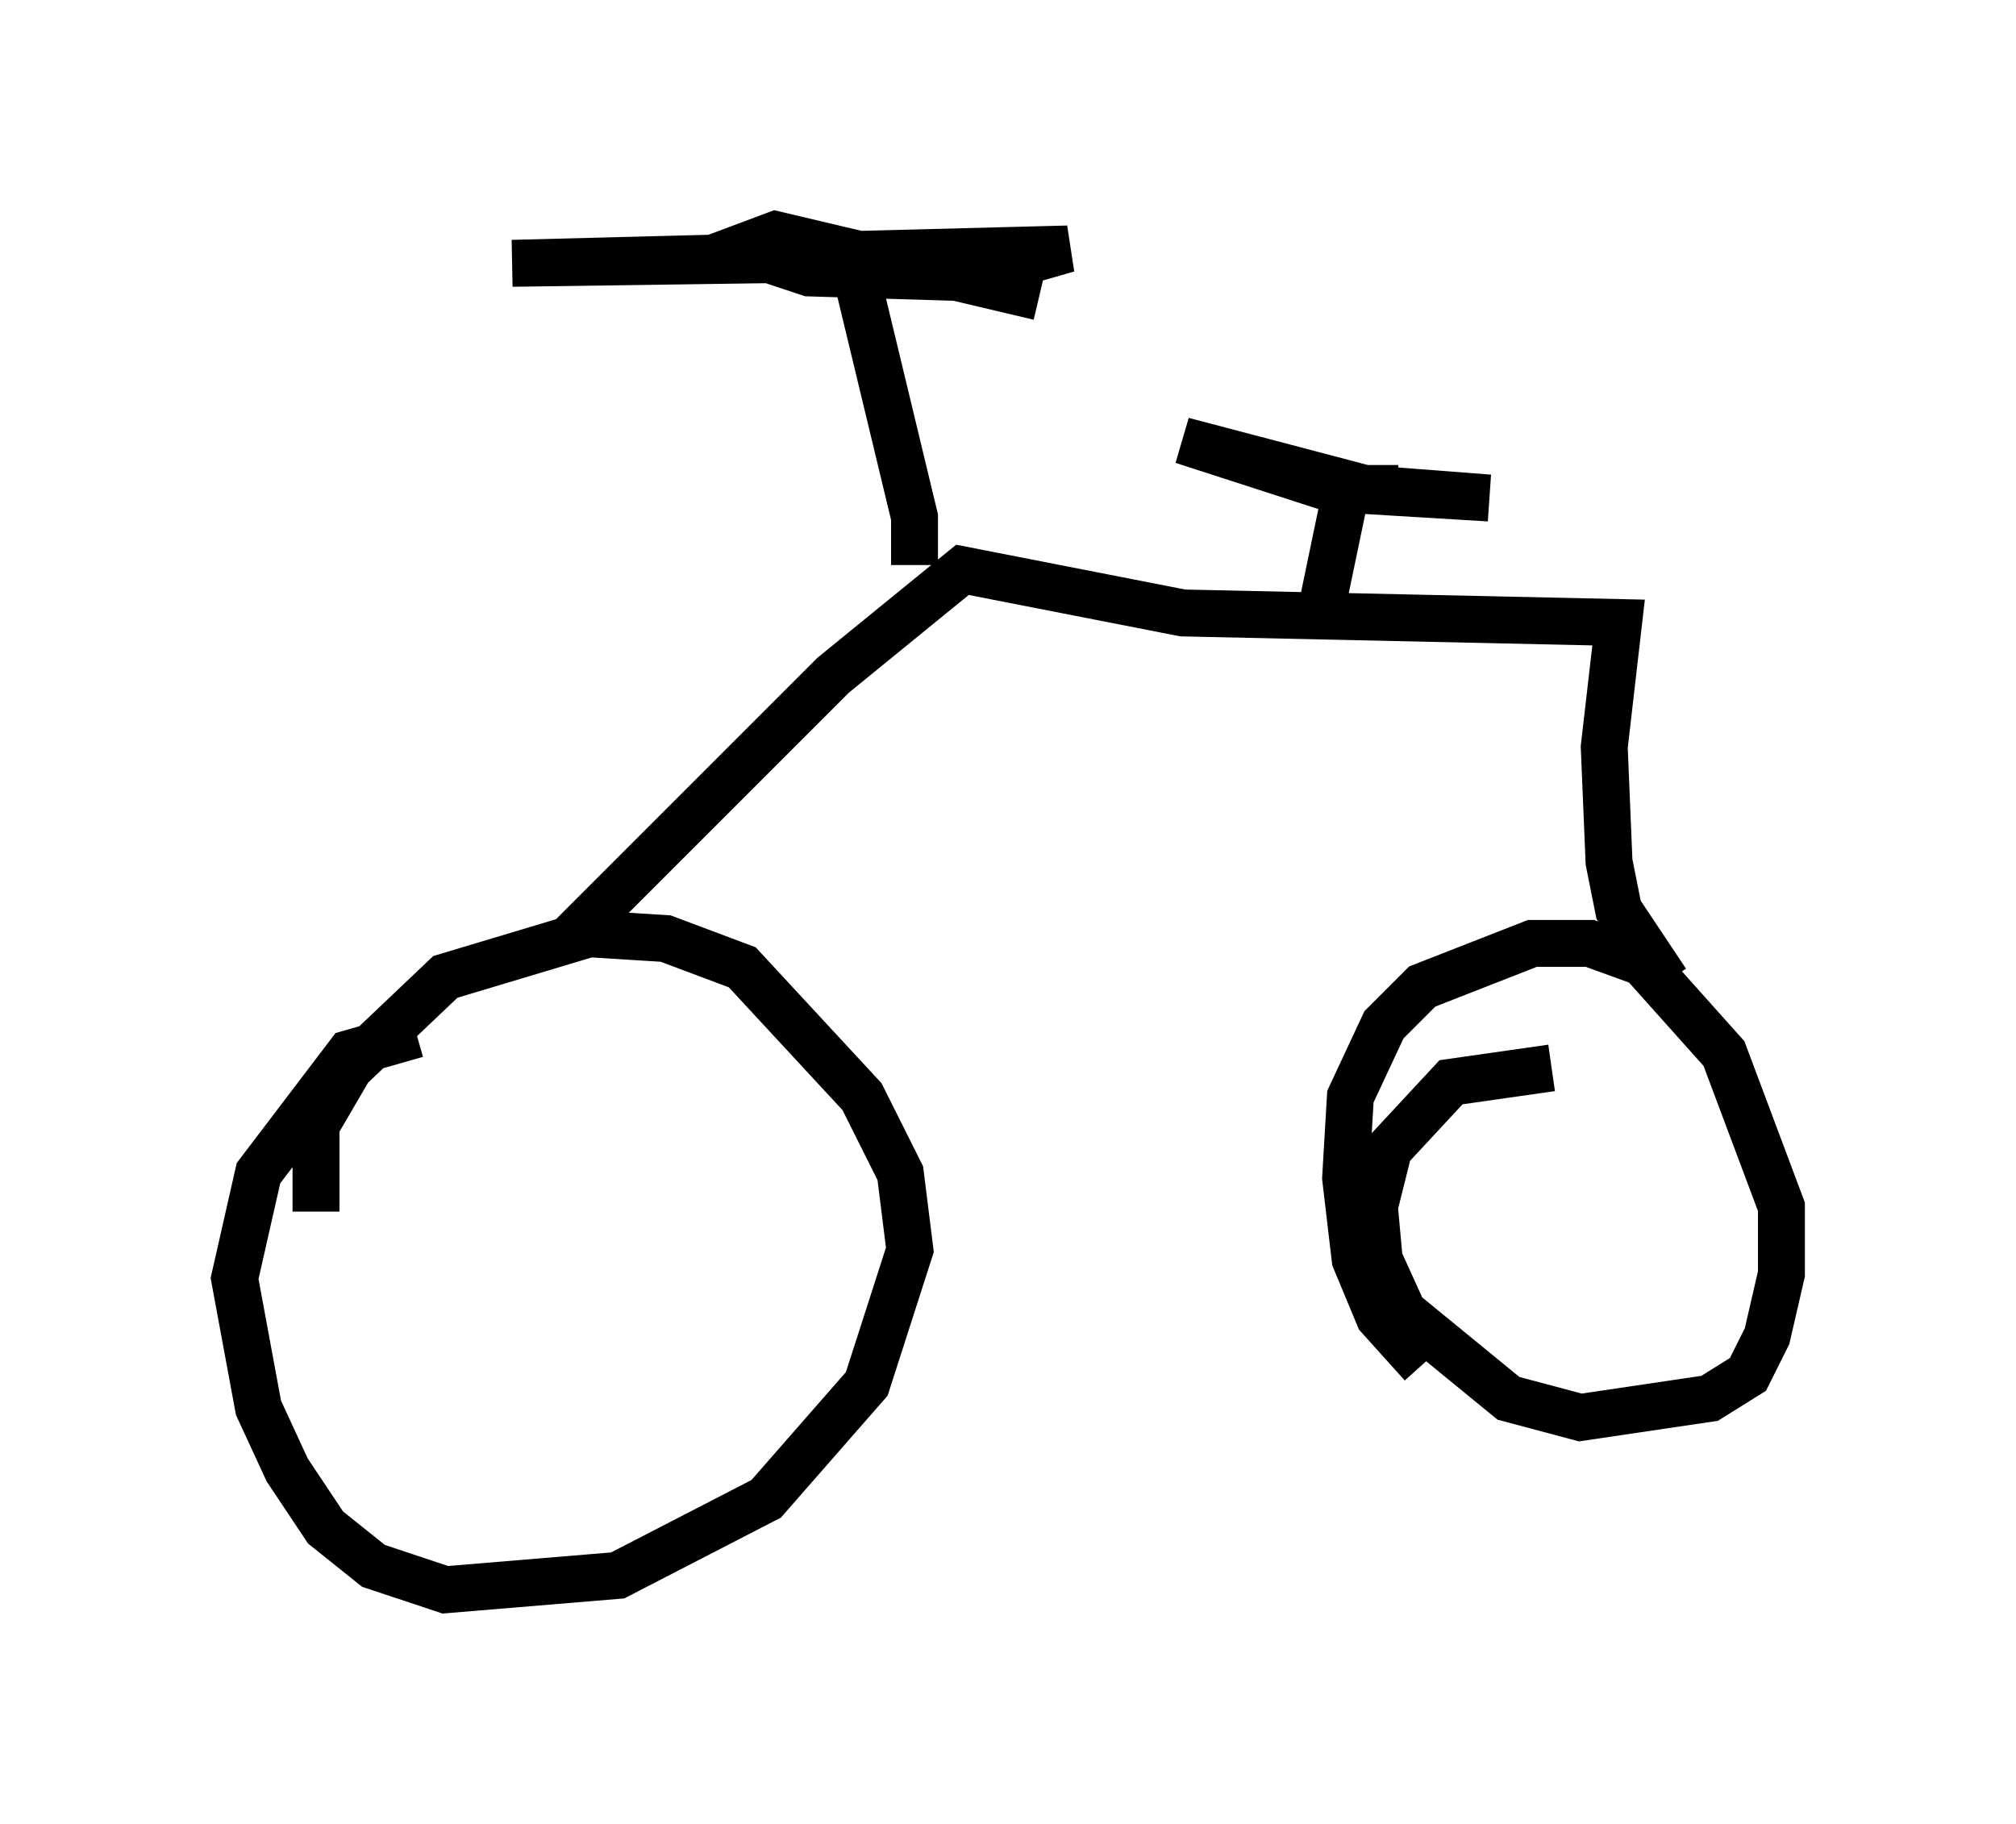 <?xml version="1.0" encoding="utf-8" ?>
<svg baseProfile="full" height="38.89" version="1.1" width="42.973" xmlns="http://www.w3.org/2000/svg" xmlns:ev="http://www.w3.org/2001/xml-events" xmlns:xlink="http://www.w3.org/1999/xlink"><defs /><rect fill="white" height="38.89" width="42.973" x="0" y="0" /><path d="M10.819, 22.252 m-1.94, -0.204 l-1.429, 0.408 -1.94, 2.552 l-0.51, 2.246 0.51, 2.756 l0.613, 1.327 0.817, 1.225 l1.021, 0.817 1.531, 0.51 l3.675, -0.306 3.165, -1.633 l2.144, -2.45 0.919, -2.858 l-0.204, -1.633 -0.817, -1.633 l-2.552, -2.756 -1.633, -0.613 l-1.633, -0.102 -3.063, 0.919 l-2.042, 1.94 -0.715, 1.225 l0.0, 1.838 m26.338, -3.063 l-2.144, 0.306 -1.327, 1.429 l-0.306, 1.225 0.102, 1.123 l0.51, 1.123 2.246, 1.838 l1.531, 0.408 2.756, -0.408 l0.817, -0.51 0.408, -0.817 l0.306, -1.327 0.0, -1.429 l-1.225, -3.267 -1.735, -1.94 l-1.123, -0.408 -1.225, 0.0 l-2.348, 0.919 -0.817, 0.817 l-0.715, 1.531 -0.102, 1.735 l0.204, 1.735 0.51, 1.225 l0.919, 1.021 m-18.273, -8.983 l5.717, -5.717 2.756, -2.246 l4.696, 0.919 9.29, 0.204 l-0.306, 2.654 0.102, 2.45 l0.204, 1.021 1.021, 1.531 m-7.248, -7.554 l-0.102, -0.408 0.51, -2.45 l-3.471, -1.123 3.879, 1.021 l2.654, 0.204 -3.369, -0.204 l1.429, 0.0 m-10.311, 1.633 l0.0, -1.021 -1.327, -5.513 l-7.248, 0.102 11.842, -0.306 l-2.144, 0.613 -3.369, -0.102 l-1.531, -0.51 0.817, -0.306 l5.615, 1.327 " fill="none" stroke="black" stroke-width="1" /></svg>
